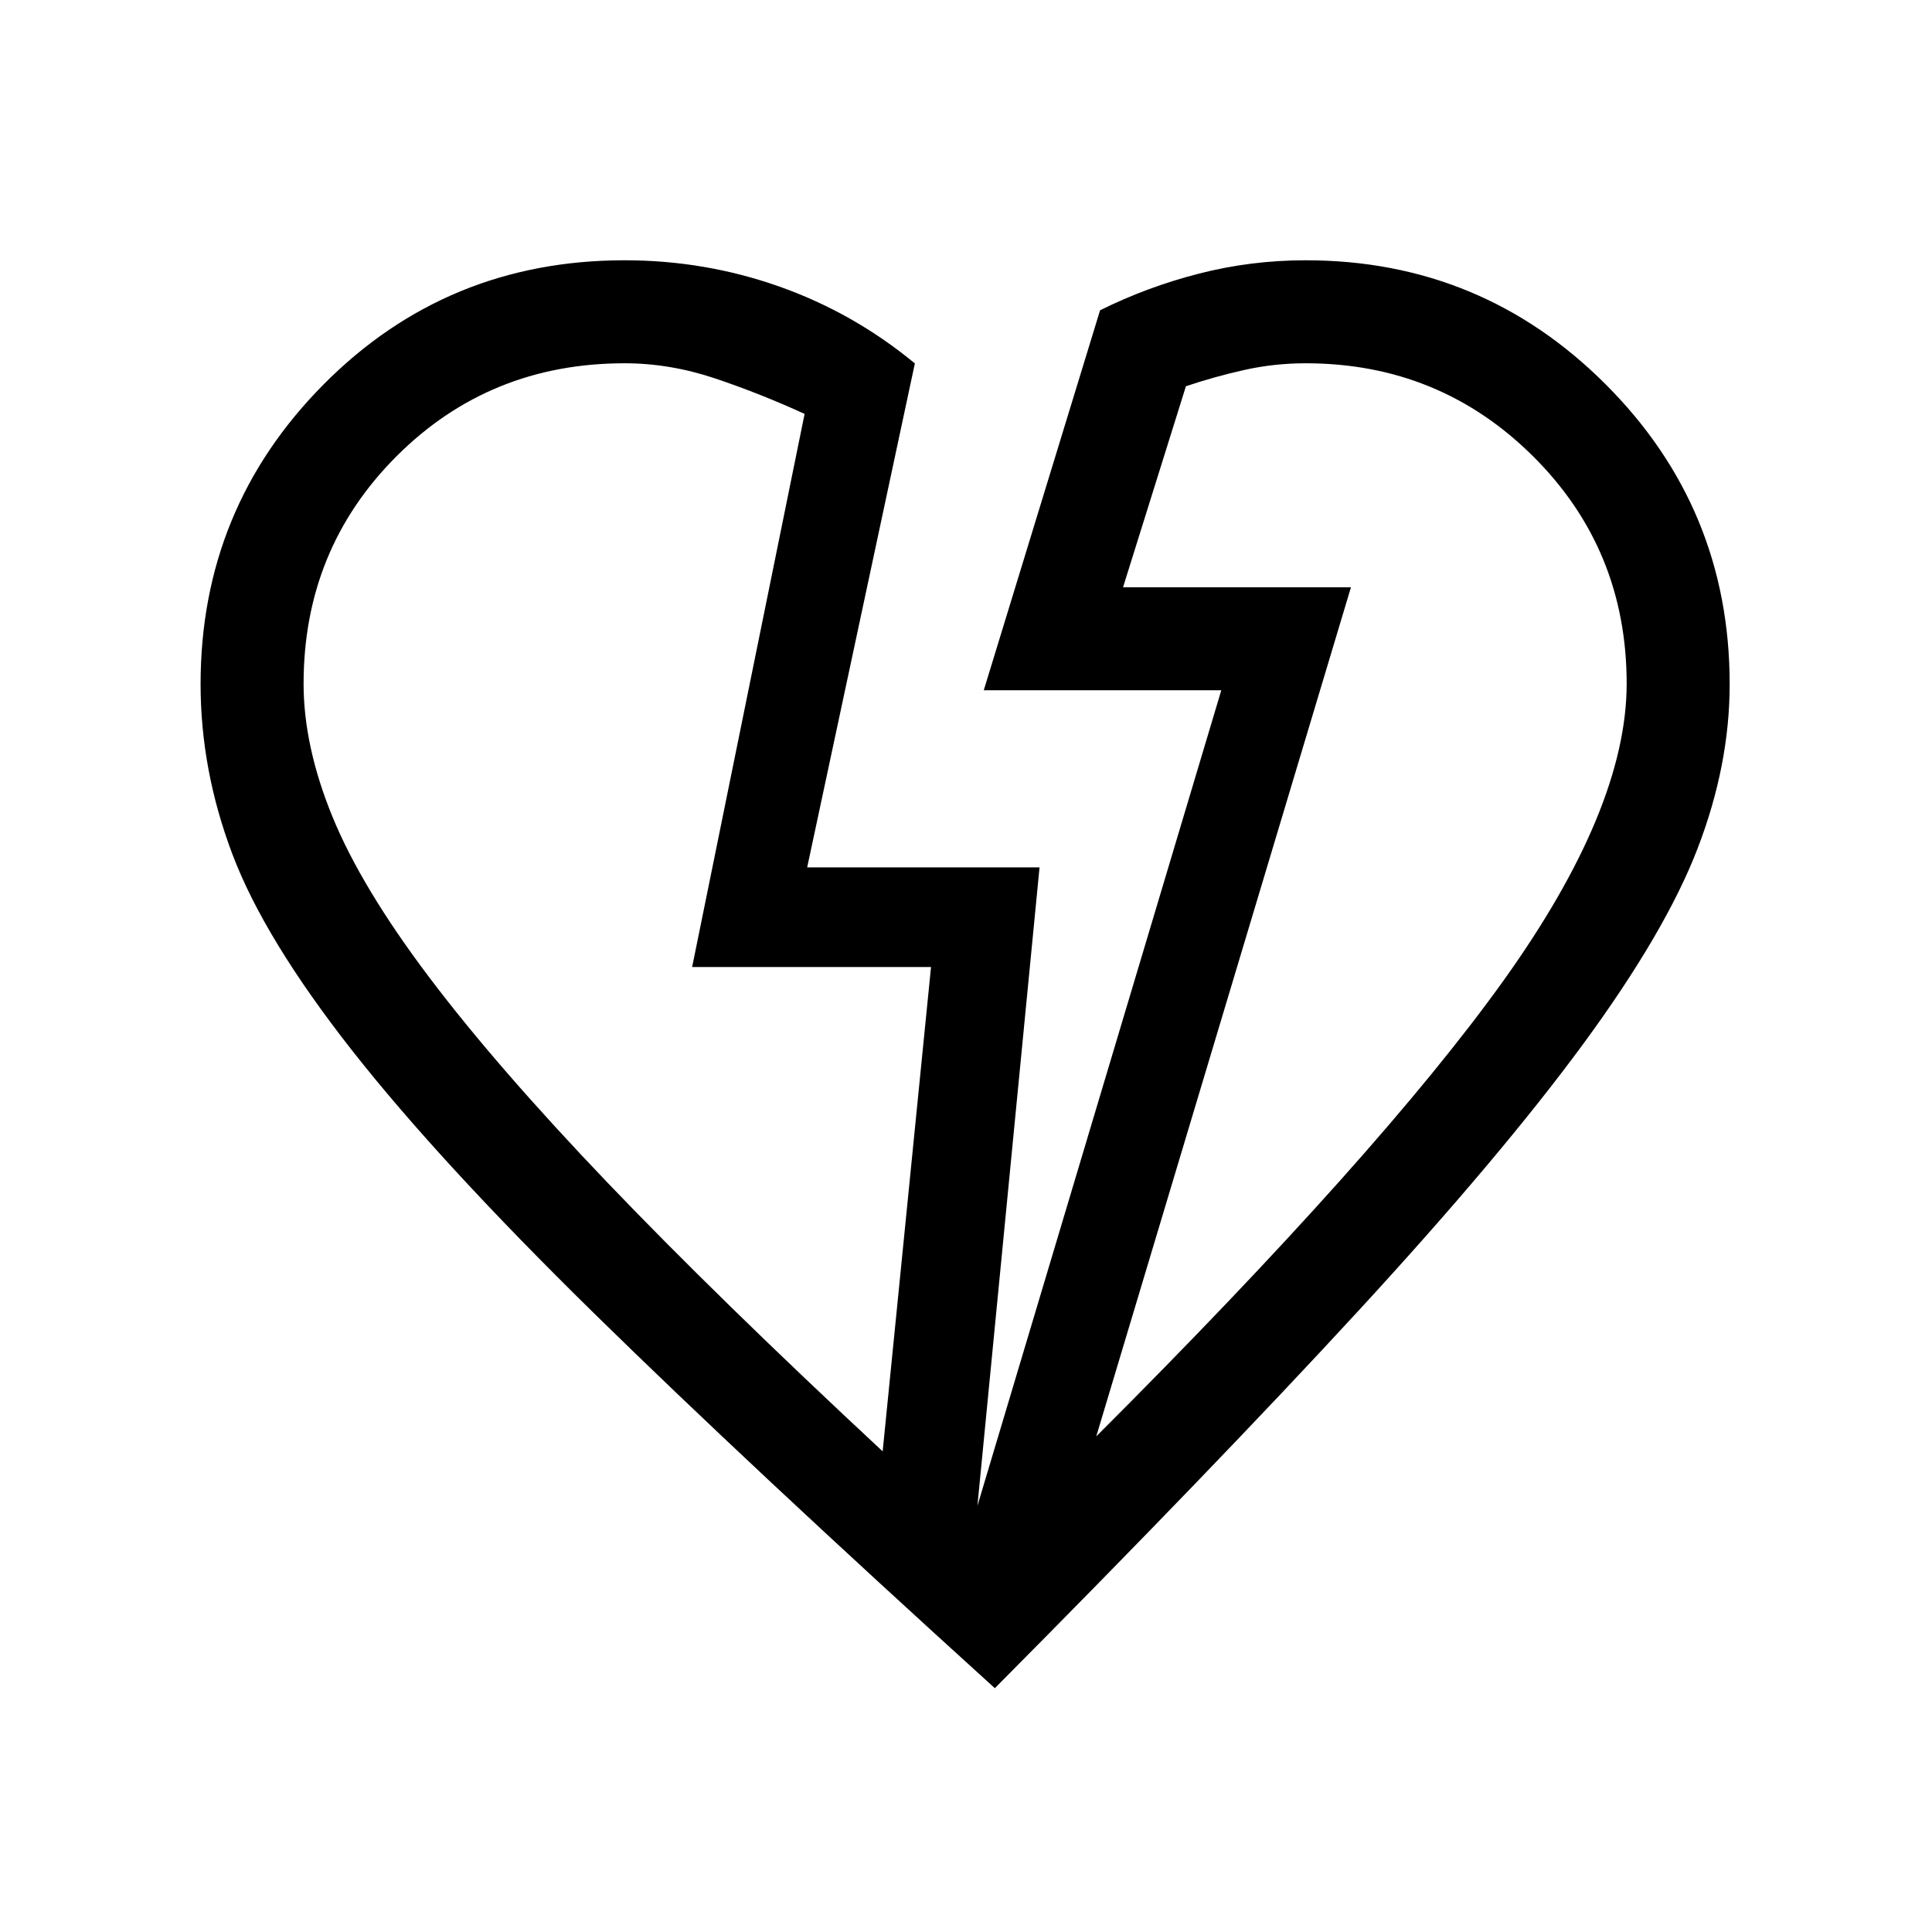 <svg xmlns="http://www.w3.org/2000/svg" height="40" viewBox="0 -960 960 960" width="40"><path d="M494.33-121.15q-122.66-111.23-199.38-186.5T174.83-438.19q-43.39-55.27-59.28-97.17-15.88-41.89-15.88-84.7 0-87.35 61.18-148.98 61.18-61.63 149.53-61.63 39.91 0 76.82 13.04 36.9 13.04 67.39 38.22L401.08-529h115.46l-30.87 317.26L606.85-617H488.82l57.8-188.82q23.29-11.59 49.12-18.22 25.82-6.63 53.05-6.63 87.41 0 149.04 61.63 61.63 61.63 61.63 149.04 0 40.13-15.91 81.54-15.91 41.41-56.8 97.12-40.9 55.71-111.91 132.83-71.02 77.13-180.51 187.36Zm-55.74-117.67 24.03-240.67h-118.7l55.88-274.84q-21.8-10-44.32-17.58-22.52-7.58-45.11-7.58-67.14 0-113.33 46.19-46.19 46.2-46.19 113.04 0 31.06 14.38 66.17 14.39 35.12 48.06 79.73 33.67 44.62 88.66 102.1 55 57.49 136.64 133.44Zm106.13-7.44Q685.72-387.1 747-472.64q61.28-85.54 61.28-147.63 0-66.79-46.5-113-46.5-46.22-112.99-46.22-15.63 0-30.49 3.32-14.86 3.32-29.02 8.09l-31.25 99.9h113.25L544.72-246.26Zm126.56-421.92ZM343.92-479.49Z"/></svg>